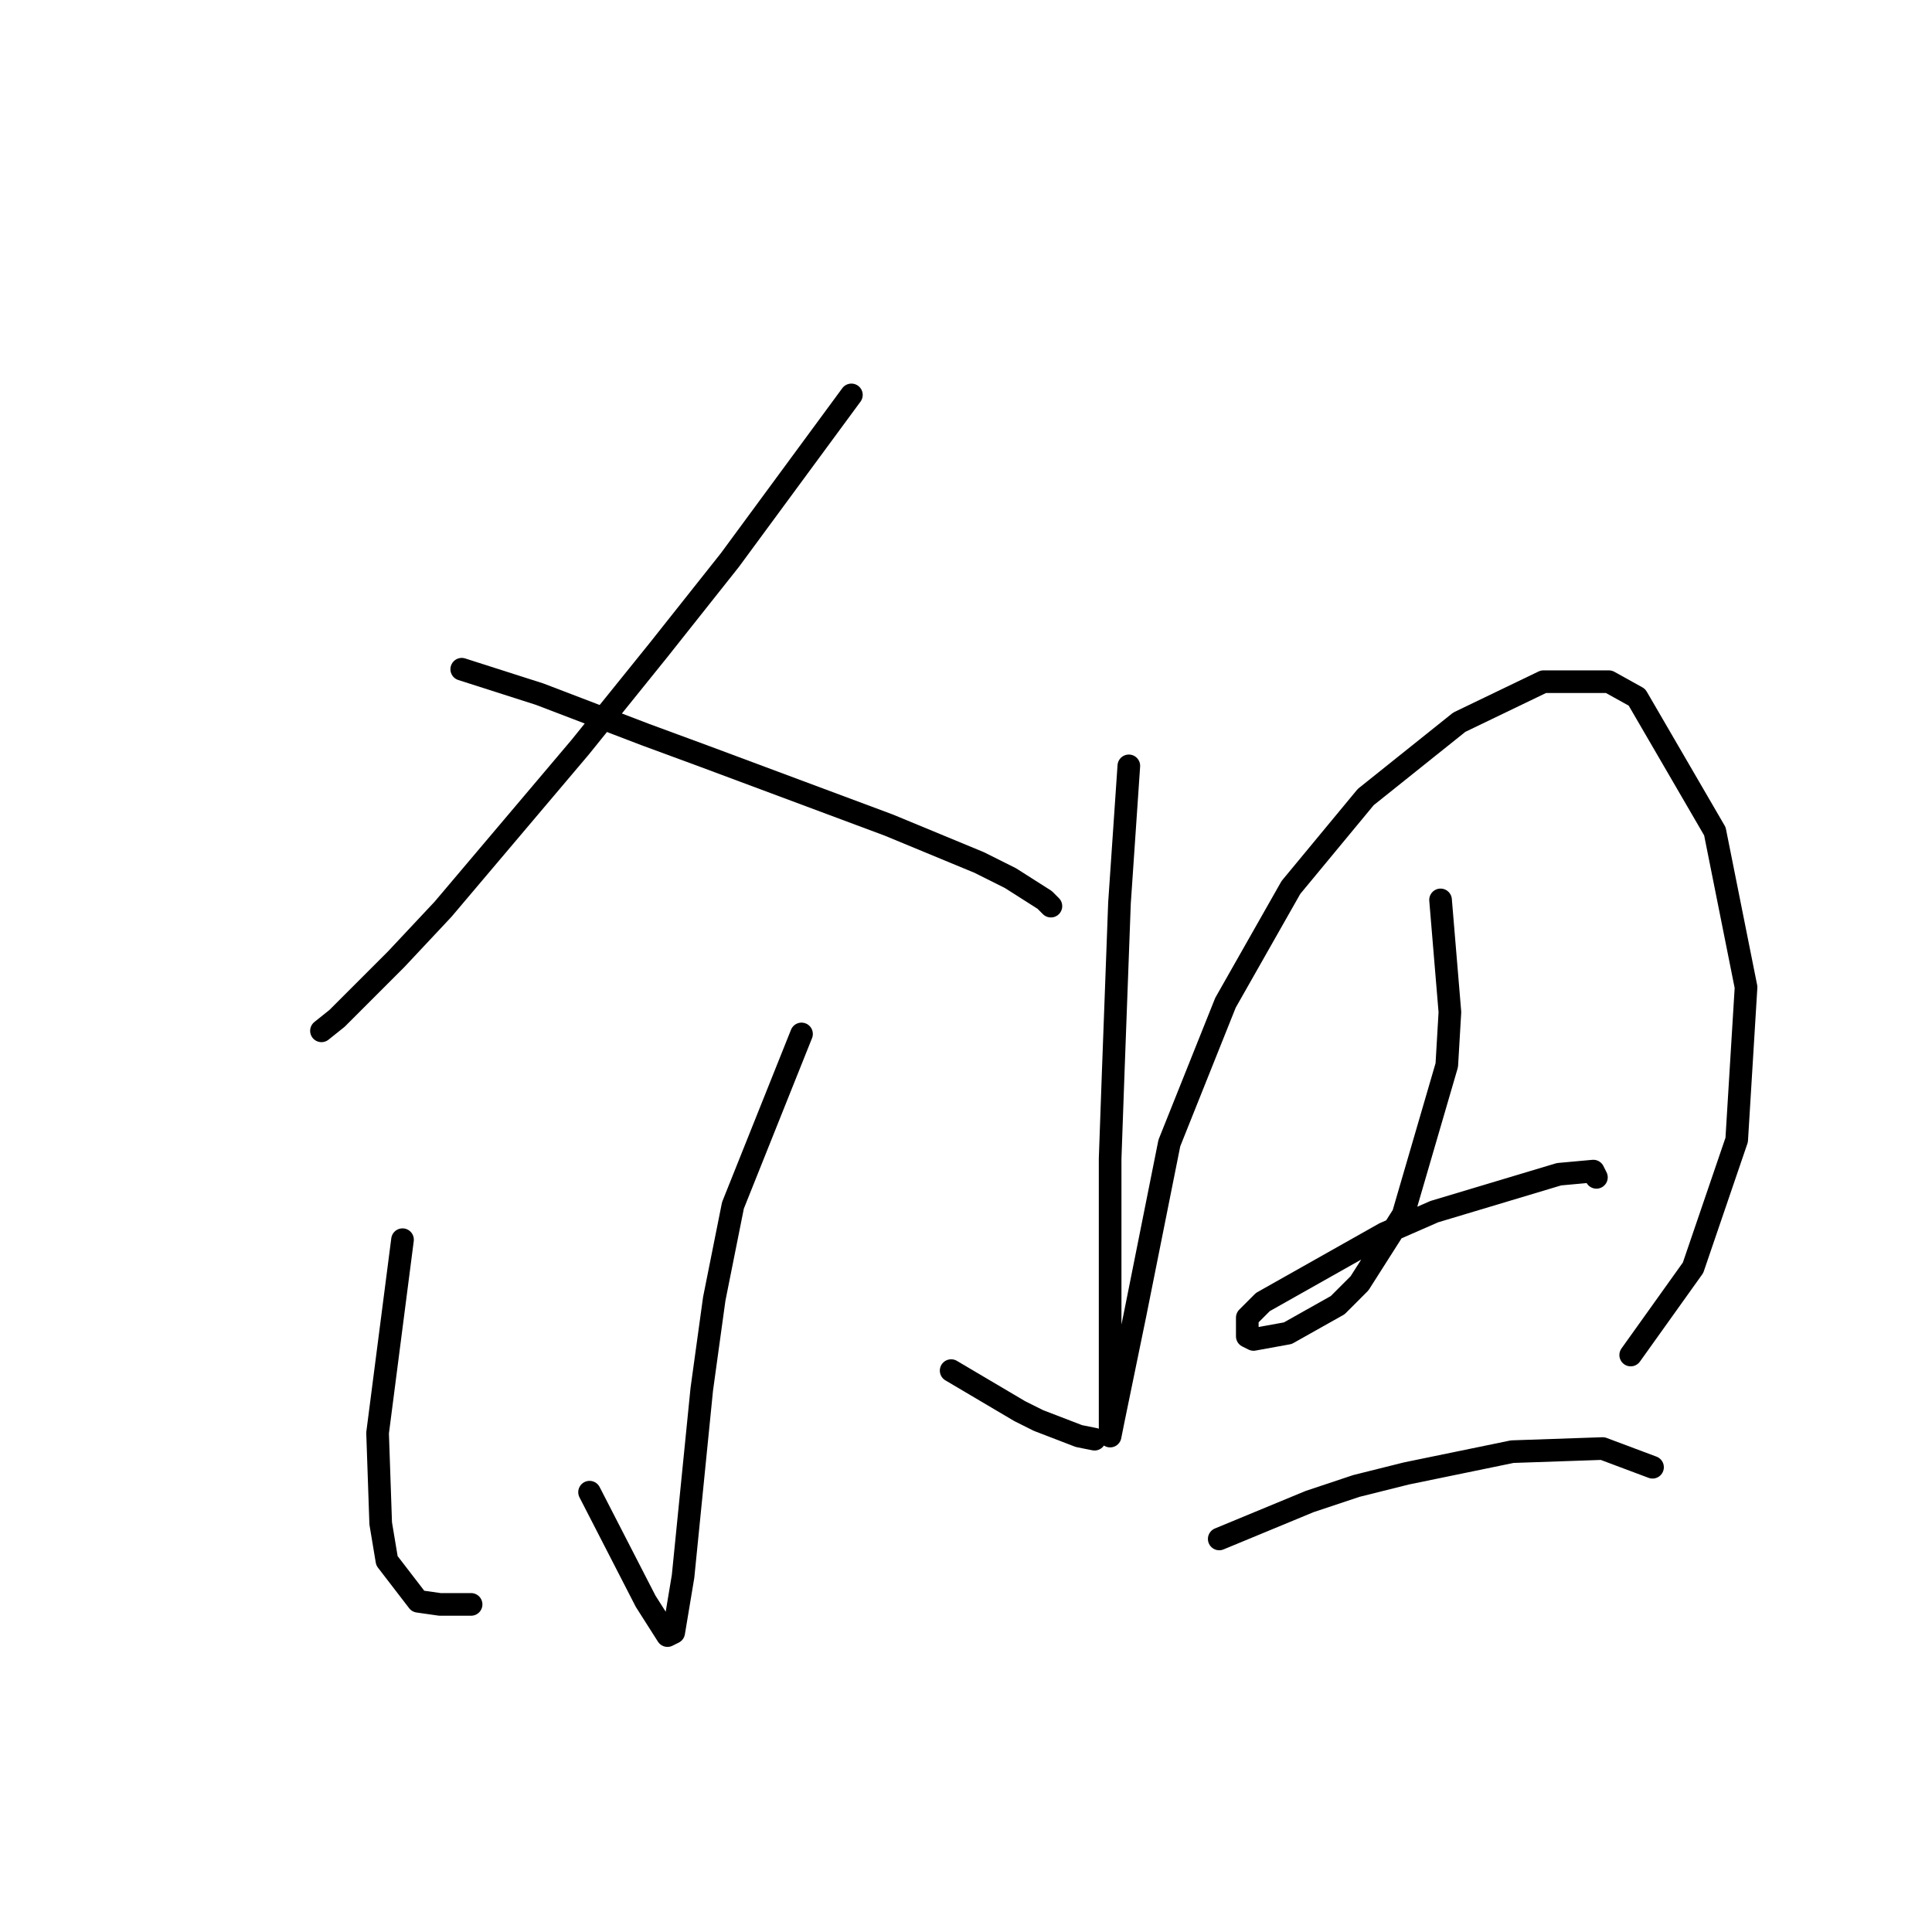 <?xml version="1.0" standalone="no"?>
    <svg width="256" height="256" xmlns="http://www.w3.org/2000/svg" version="1.1">
    <polyline stroke="black" stroke-width="3" stroke-linecap="round" fill="transparent" stroke-linejoin="round" points="112.815 52.328 96.706 74.22 87.206 86.198 76.879 99.003 58.705 120.481 52.509 127.09 44.661 134.938 42.596 136.59 42.596 136.59 " />
        <polyline stroke="black" stroke-width="3" stroke-linecap="round" fill="transparent" stroke-linejoin="round" points="61.183 88.677 71.51 91.981 85.553 97.351 93.401 100.242 117.771 109.329 129.75 114.286 133.88 116.351 138.424 119.242 139.25 120.068 139.25 120.068 " />
        <polyline stroke="black" stroke-width="3" stroke-linecap="round" fill="transparent" stroke-linejoin="round" points="106.206 137.003 97.119 159.721 94.641 172.113 92.988 184.091 90.51 208.874 89.271 216.309 88.445 216.722 85.553 212.179 78.119 197.722 78.119 197.722 " />
        <polyline stroke="black" stroke-width="3" stroke-linecap="round" fill="transparent" stroke-linejoin="round" points="53.336 164.265 50.031 189.874 50.444 201.852 51.27 206.809 55.401 212.179 58.292 212.592 62.423 212.592 62.423 212.592 " />
        <polyline stroke="black" stroke-width="3" stroke-linecap="round" fill="transparent" stroke-linejoin="round" points="126.032 181.613 135.119 186.983 137.598 188.222 142.967 190.287 145.033 190.7 145.033 190.7 " />
        <polyline stroke="black" stroke-width="3" stroke-linecap="round" fill="transparent" stroke-linejoin="round" points="149.576 101.481 148.337 119.655 147.924 130.808 147.511 141.96 147.098 153.525 147.098 163.026 147.098 179.135 147.098 187.809 147.098 190.287 147.511 188.222 150.402 174.178 154.946 151.46 162.381 132.873 171.055 117.59 180.968 105.612 193.36 95.698 204.512 90.329 213.186 90.329 216.903 92.394 227.23 110.155 231.36 130.808 230.121 151.047 224.338 167.982 216.077 179.548 216.077 179.548 " />
        <polyline stroke="black" stroke-width="3" stroke-linecap="round" fill="transparent" stroke-linejoin="round" points="190.881 119.242 192.12 134.112 191.707 141.134 185.925 160.96 180.142 170.047 177.251 172.939 170.642 176.656 166.098 177.482 165.272 177.069 165.272 174.591 167.337 172.526 183.446 163.439 190.055 160.547 206.577 155.591 211.121 155.178 211.534 156.004 211.534 156.004 " />
        <polyline stroke="black" stroke-width="3" stroke-linecap="round" fill="transparent" stroke-linejoin="round" points="161.555 203.918 173.533 198.961 179.729 196.896 186.338 195.244 200.381 192.352 212.36 191.939 218.969 194.417 218.969 194.417 " />
        </svg>